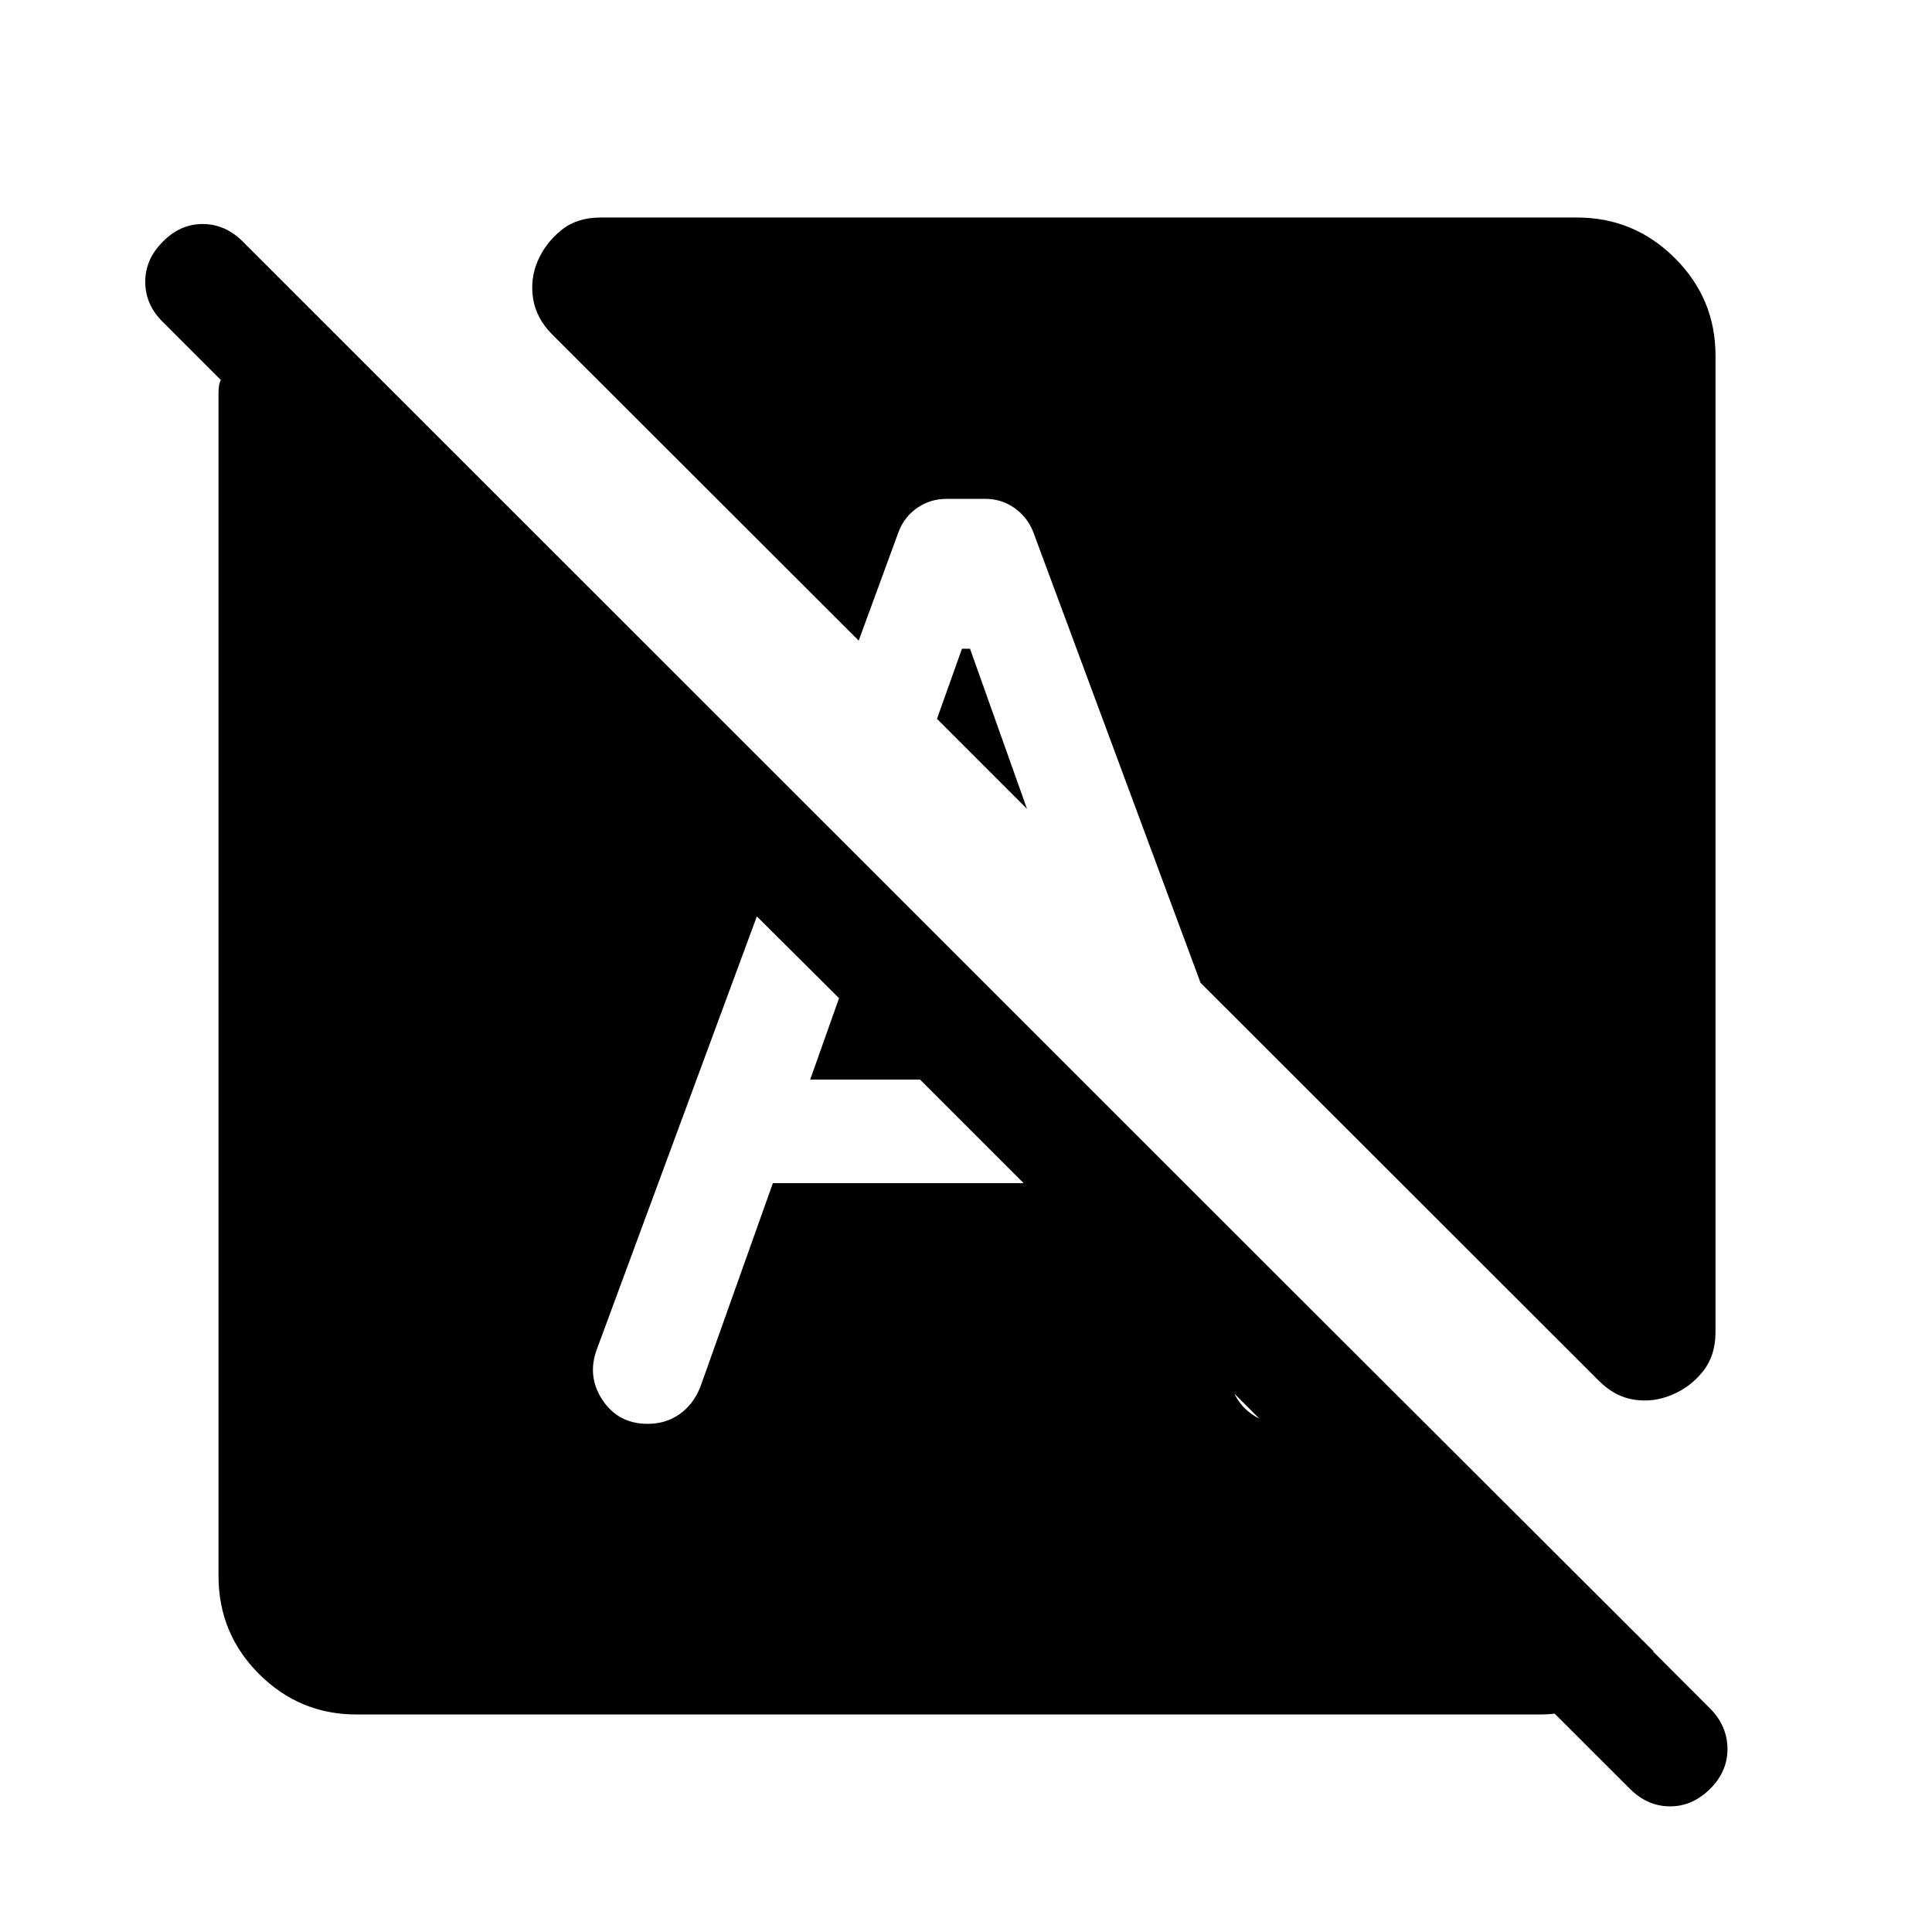 <svg xmlns="http://www.w3.org/2000/svg" height="24" viewBox="0 -960 960 960" width="24"><path d="M809.81-71.23 508.62-372.12l60.15-19.73 252.81 252.31q-8.93 14.27-23.95 22.87-15.01 8.59-32.67 8.59H177.15q-28.3 0-48.44-20.13-20.13-20.14-20.13-48.64v-587.8q0-1.73.19-3.37.19-1.63.96-3.17l-28.84-28.85q-8.62-8.42-8.72-19.73-.09-11.31 8.72-20.11 8.61-8.81 19.82-8.81t20.02 8.81l729.12 728.92q8.42 8.61 8.52 19.86.09 11.25-8.52 19.87-8.81 8.81-20.02 8.81-11.21 0-20.02-8.81Zm42.61-712.12V-298q0 11.65-6.27 19.48t-15.31 11.56q-9.03 3.92-18.82 2.46-9.79-1.46-17.83-9.69L596.54-471.66l-83.16-224.07q-2.96-7.42-9.36-11.9-6.41-4.49-14.44-4.49h-19.16q-8.03 0-14.44 4.33-6.4 4.33-9.36 11.75l-19.93 54.35-152.19-152q-8.04-8.04-9.6-17.92-1.55-9.89 2.37-18.93 3.92-8.84 11.65-15.11t19.58-6.27h485.15q28.31 0 48.54 20.13 20.23 20.14 20.23 48.44ZM384.04-372.12h124.58l-51.46-51.46h-54.58L416.92-464l-40.84-40.65-79.46 214.96q-5.08 13.57 2.78 25.38 7.87 11.81 22.45 11.81 8.92 0 15.77-4.77 6.84-4.77 10.38-13.58l36.04-101.27ZM478-637.65h4l28.31 79.57-44.73-44.73L478-637.65Zm90.77 245.8 43.42 121.62q3.04 8.19 9.89 12.96 6.84 4.77 15.65 4.77 12.73 0 20.13-9.17 7.41-9.18 6.75-20.48l-95.84-109.7Z"/></svg>